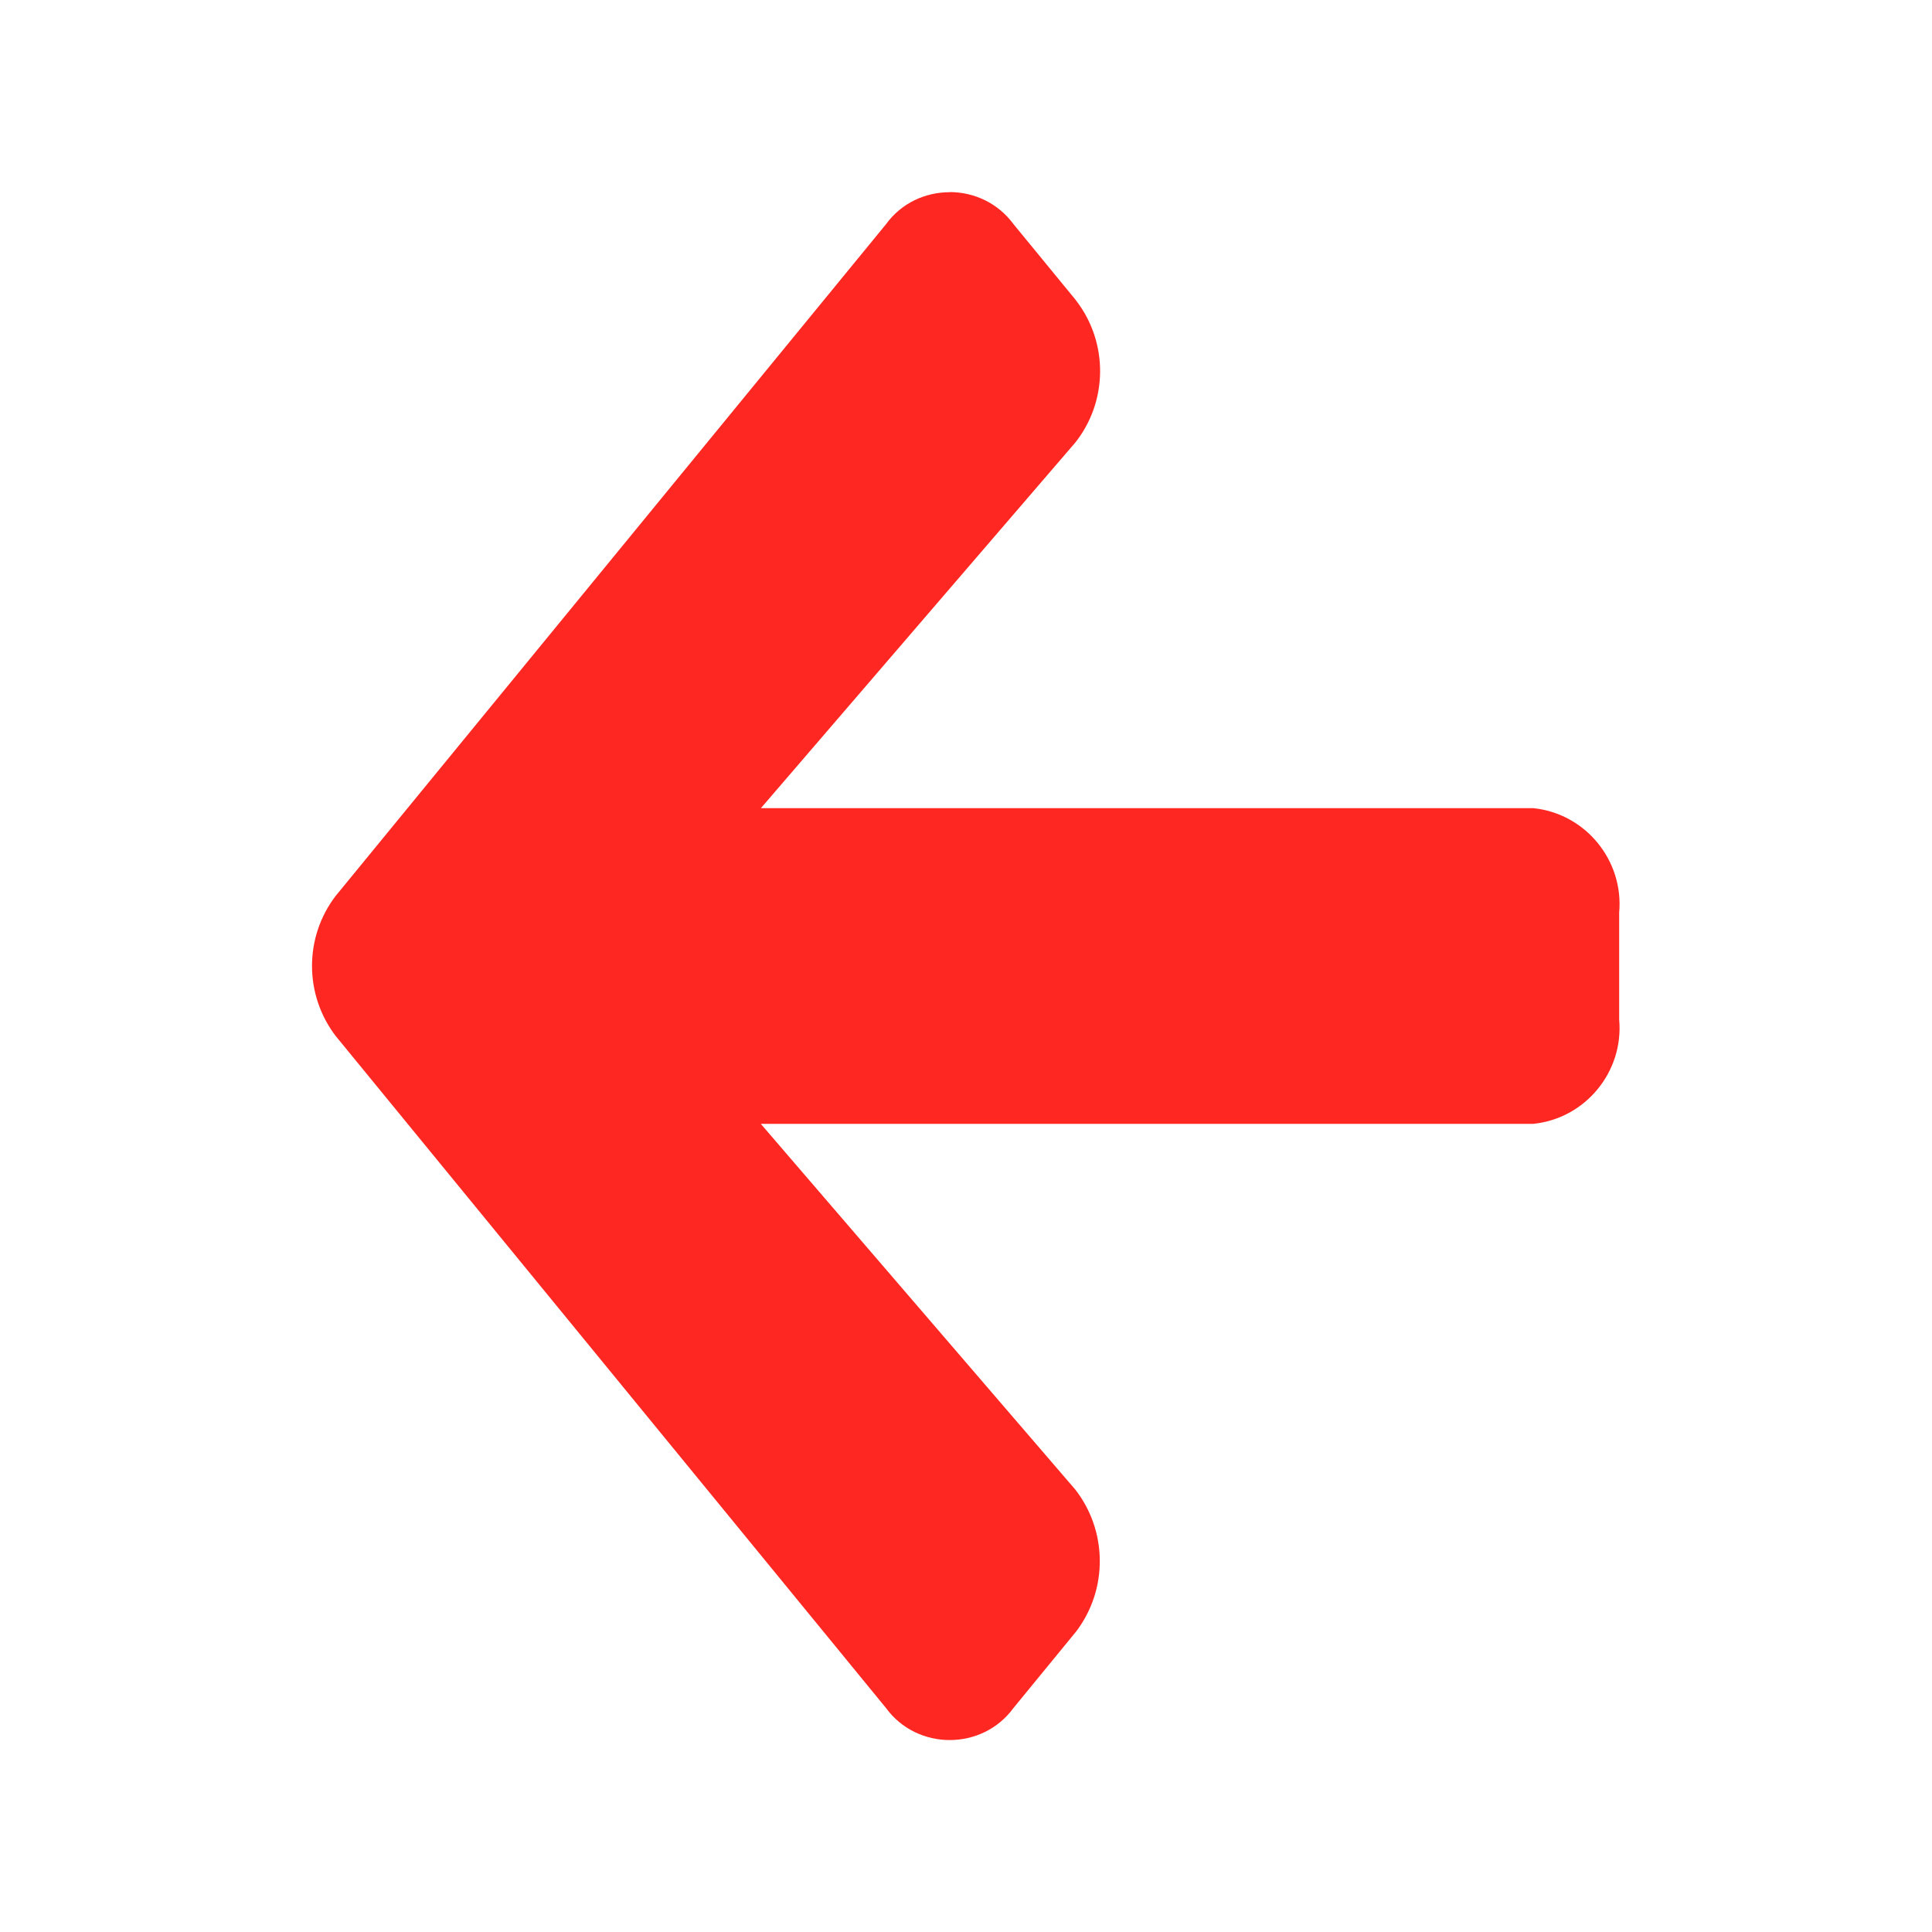 <?xml version="1.0" encoding="UTF-8" standalone="no"?>
<!DOCTYPE svg PUBLIC "-//W3C//DTD SVG 1.1//EN" "http://www.w3.org/Graphics/SVG/1.1/DTD/svg11.dtd">
<svg width="100%" height="100%" viewBox="0 0 64 64" version="1.1" xmlns="http://www.w3.org/2000/svg" xmlns:xlink="http://www.w3.org/1999/xlink" xml:space="preserve" xmlns:serif="http://www.serif.com/" style="fill-rule:evenodd;clip-rule:evenodd;stroke-linejoin:round;stroke-miterlimit:2;">
    <g id="surface1">
        <path d="M31.461,6.363C32.258,6.363 33.055,6.719 33.574,7.426L35.641,9.945L35.645,9.953C36.723,11.348 36.707,13.309 35.602,14.684L35.594,14.691L25.207,26.77L50.773,26.77L50.809,26.773C52.527,26.957 53.793,28.508 53.637,30.23L53.637,33.773C53.793,35.496 52.527,37.043 50.809,37.227L50.773,37.23L25.203,37.23L35.594,49.313L35.602,49.32C36.691,50.699 36.711,52.648 35.648,54.047L35.641,54.055L33.574,56.578C32.539,57.996 30.383,57.996 29.348,56.578L11.141,34.344L11.133,34.336C10.07,32.957 10.07,31.035 11.133,29.66L11.141,29.652L29.348,7.43C29.863,6.719 30.66,6.367 31.461,6.367L31.461,6.363Z" style="fill:#ff2721;fill-rule:nonzero;"/>
    </g>
</svg>
